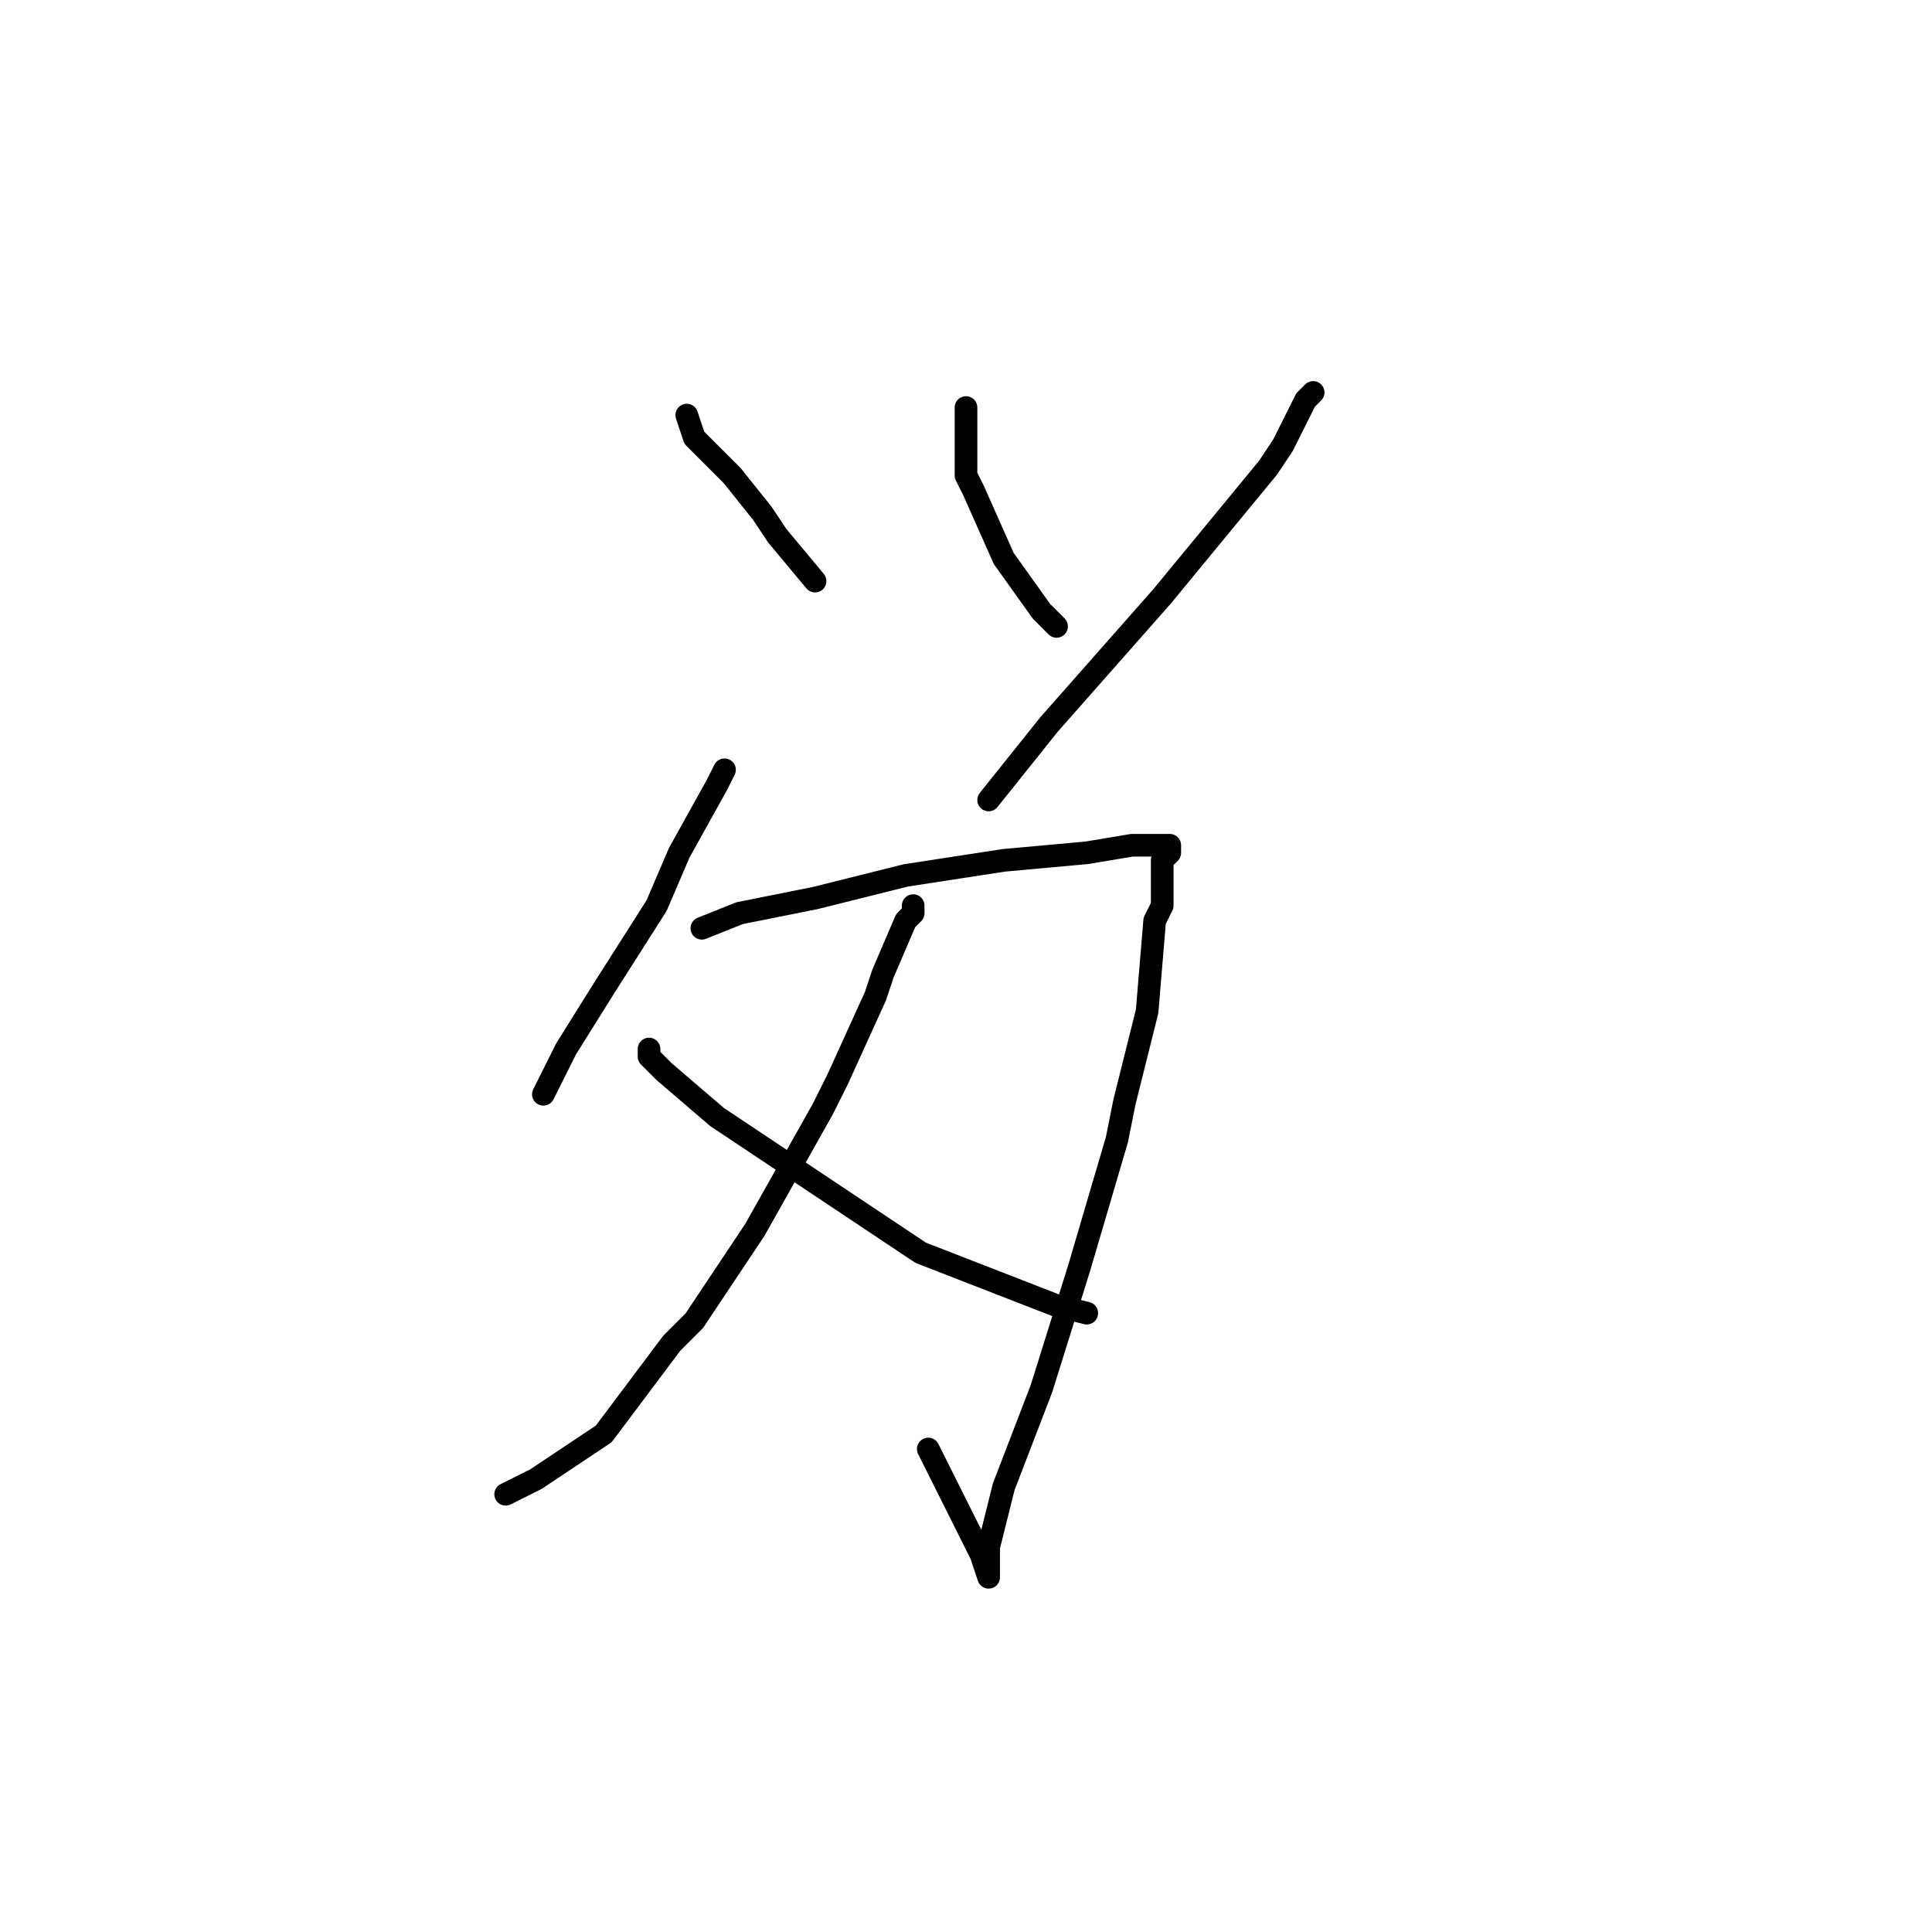 <?xml version="1.0" standalone="no"?>
    <svg width="256" height="256" xmlns="http://www.w3.org/2000/svg" version="1.1">
    <polyline stroke="black" stroke-width="3" stroke-linecap="round" fill="transparent" stroke-linejoin="round" points="91 55 92 58 97 63 101 68 103 71 108 77 108 77 " />
        <polyline stroke="black" stroke-width="3" stroke-linecap="round" fill="transparent" stroke-linejoin="round" points="128 54 128 57 128 63 129 65 133 74 138 81 140 83 140 83 " />
        <polyline stroke="black" stroke-width="3" stroke-linecap="round" fill="transparent" stroke-linejoin="round" points="174 52 173 53 170 59 168 62 154 79 139 96 131 106 131 106 " />
        <polyline stroke="black" stroke-width="3" stroke-linecap="round" fill="transparent" stroke-linejoin="round" points="96 102 95 104 90 113 87 120 80 131 75 139 74 141 72 145 72 145 " />
        <polyline stroke="black" stroke-width="3" stroke-linecap="round" fill="transparent" stroke-linejoin="round" points="93 123 98 121 108 119 120 116 133 114 144 113 150 112 151 112 154 112 155 112 155 113 154 114 154 116 154 120 153 122 152 134 149 146 148 151 143 168 138 184 133 197 131 205 131 208 131 209 130 206 127 200 126 198 123 192 123 192 " />
        <polyline stroke="black" stroke-width="3" stroke-linecap="round" fill="transparent" stroke-linejoin="round" points="121 120 121 121 120 122 117 129 116 132 111 143 109 147 100 163 92 175 89 178 80 190 71 196 67 198 67 198 " />
        <polyline stroke="black" stroke-width="3" stroke-linecap="round" fill="transparent" stroke-linejoin="round" points="86 139 86 140 88 142 95 148 107 156 122 166 140 173 144 174 144 174 " />
        </svg>